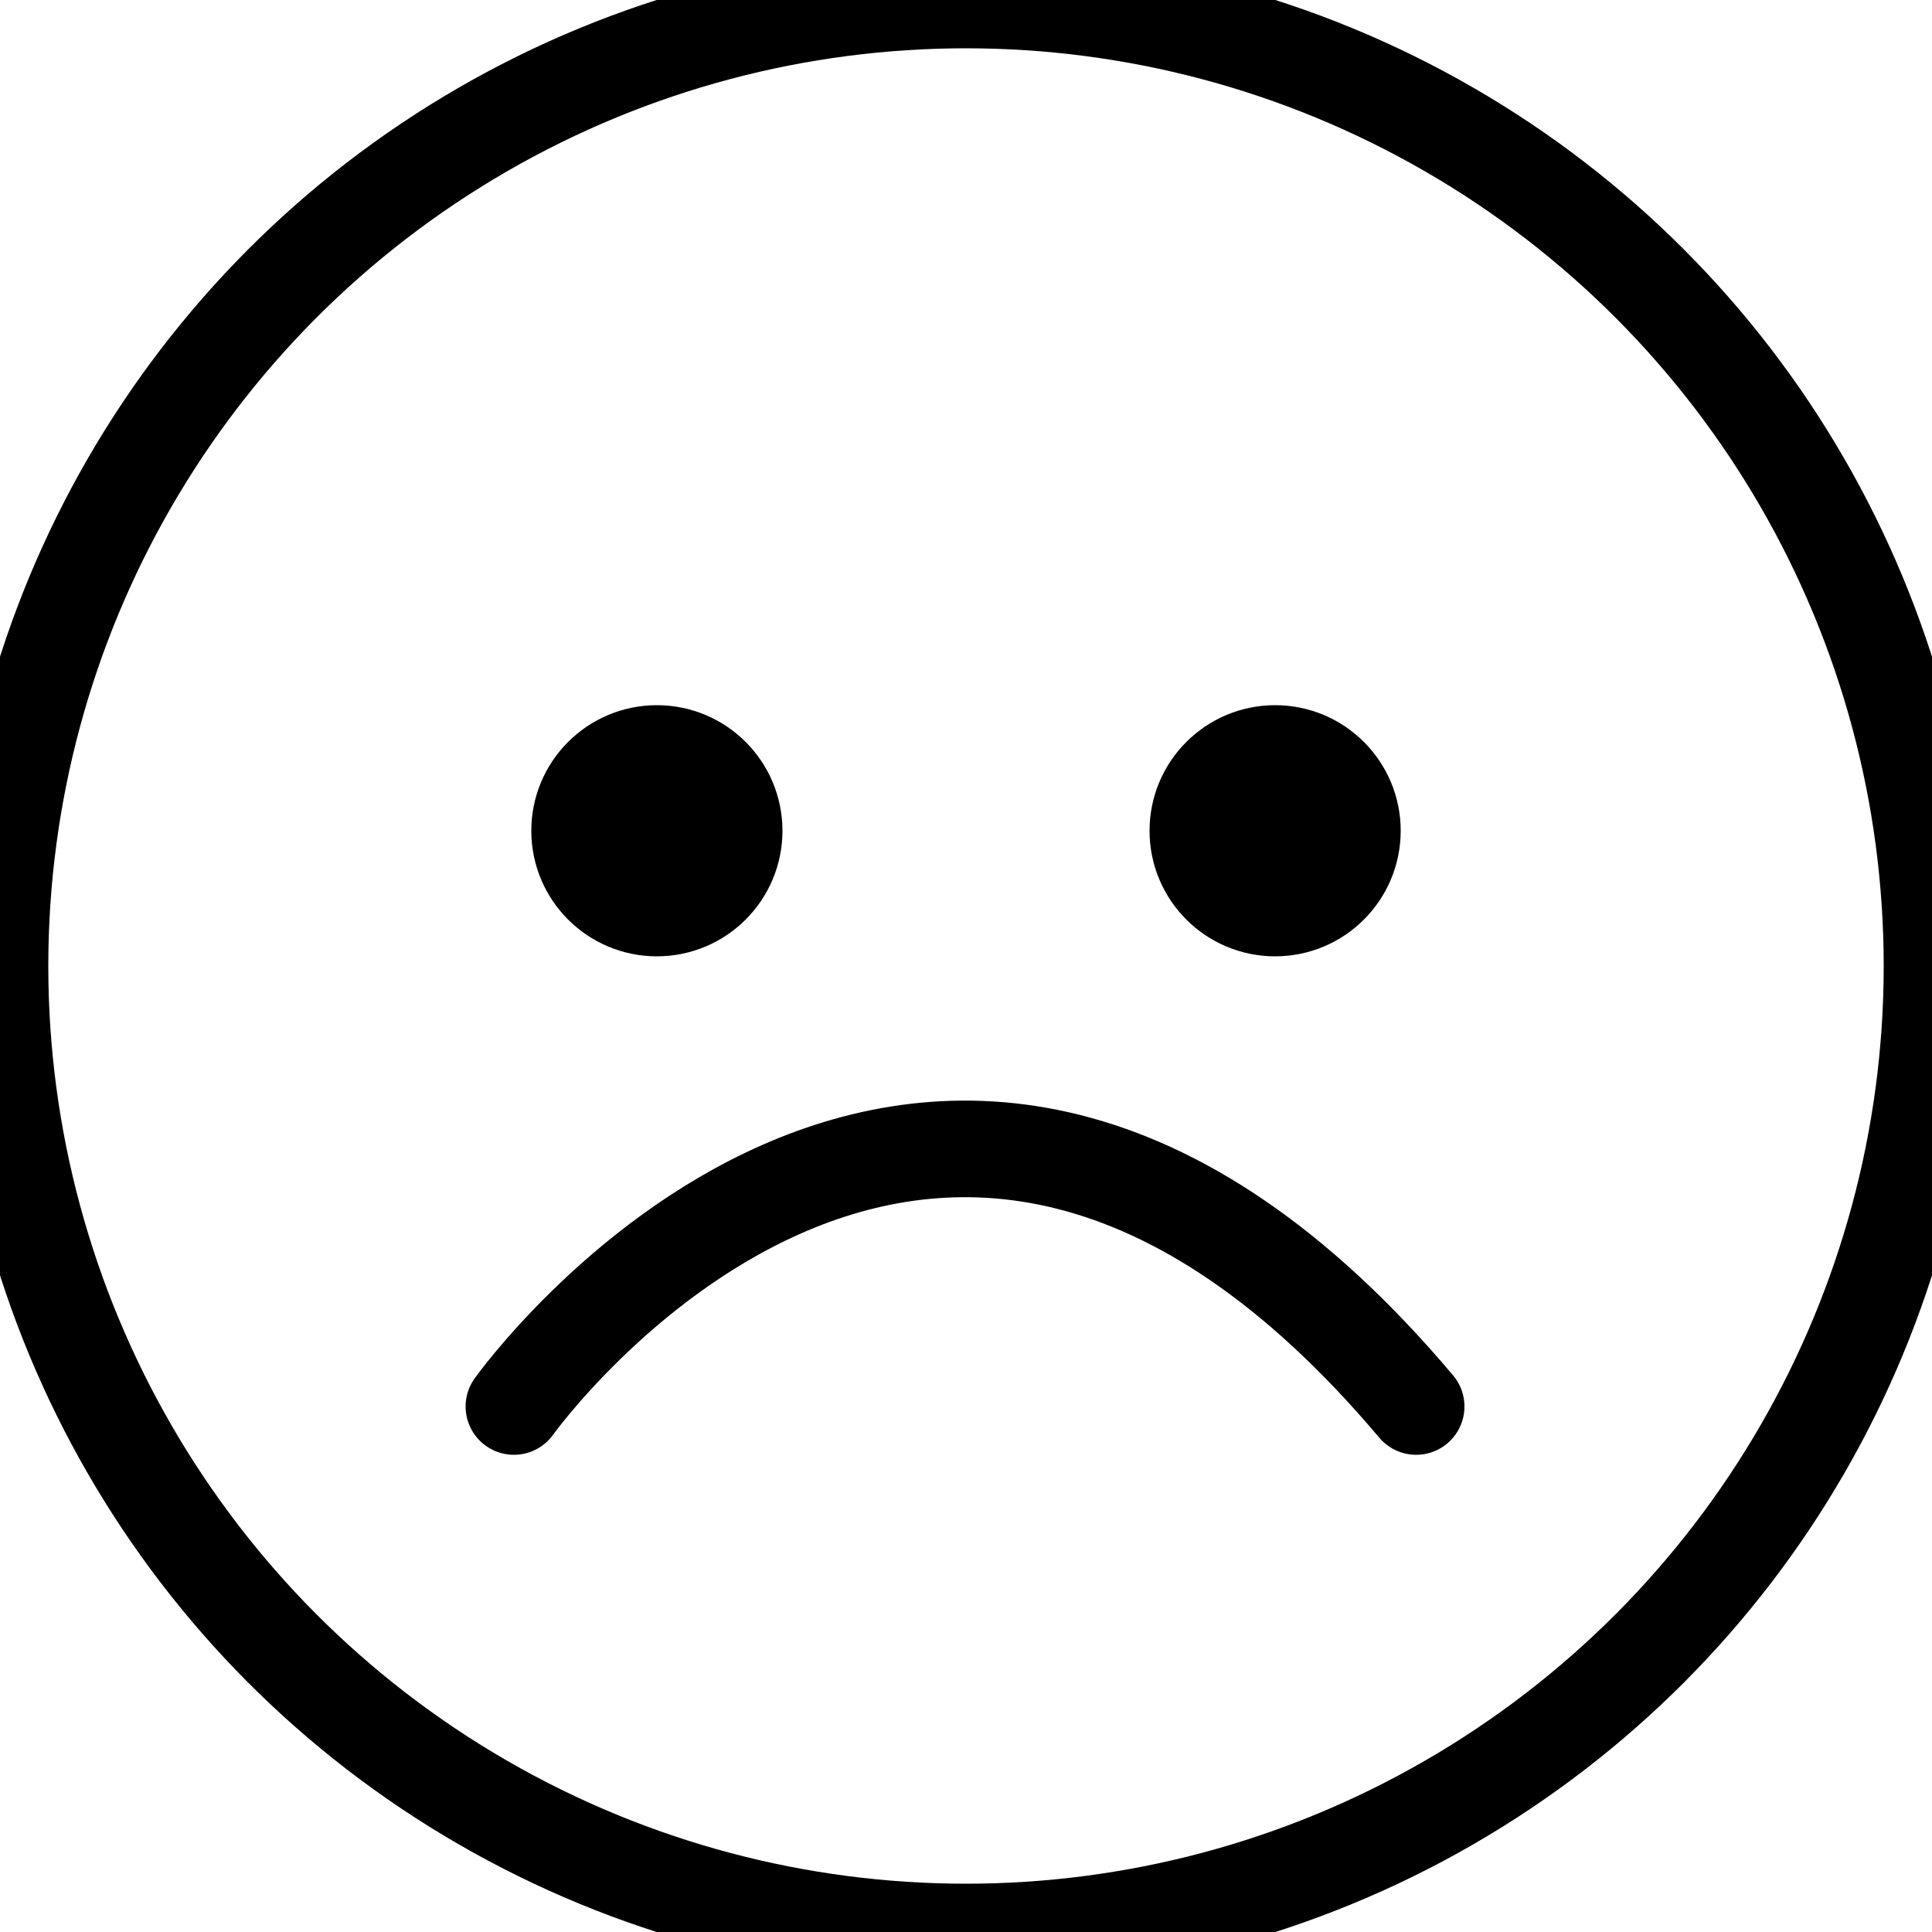 <svg version="1.2" xmlns="http://www.w3.org/2000/svg" viewBox="0 0 100 100" width="100" height="100">
	<title>Icon2</title>
	<style>
		.s0 { fill: #000000;stroke: #000000;stroke-width: 5 } 
		.s1 { fill: none;stroke: #000000;stroke-linecap: round;stroke-width: 5 } 
	</style>
	<circle class="s0" cx="34" cy="43" r="4"/>
	<circle class="s0" cx="66" cy="43" r="4"/>
    <path class="s1" d="m26.6 72.8c0 0 21.4-30 46.7 0"/>
    <circle class="s1" cx="50" cy="50" r="50"/>
</svg>